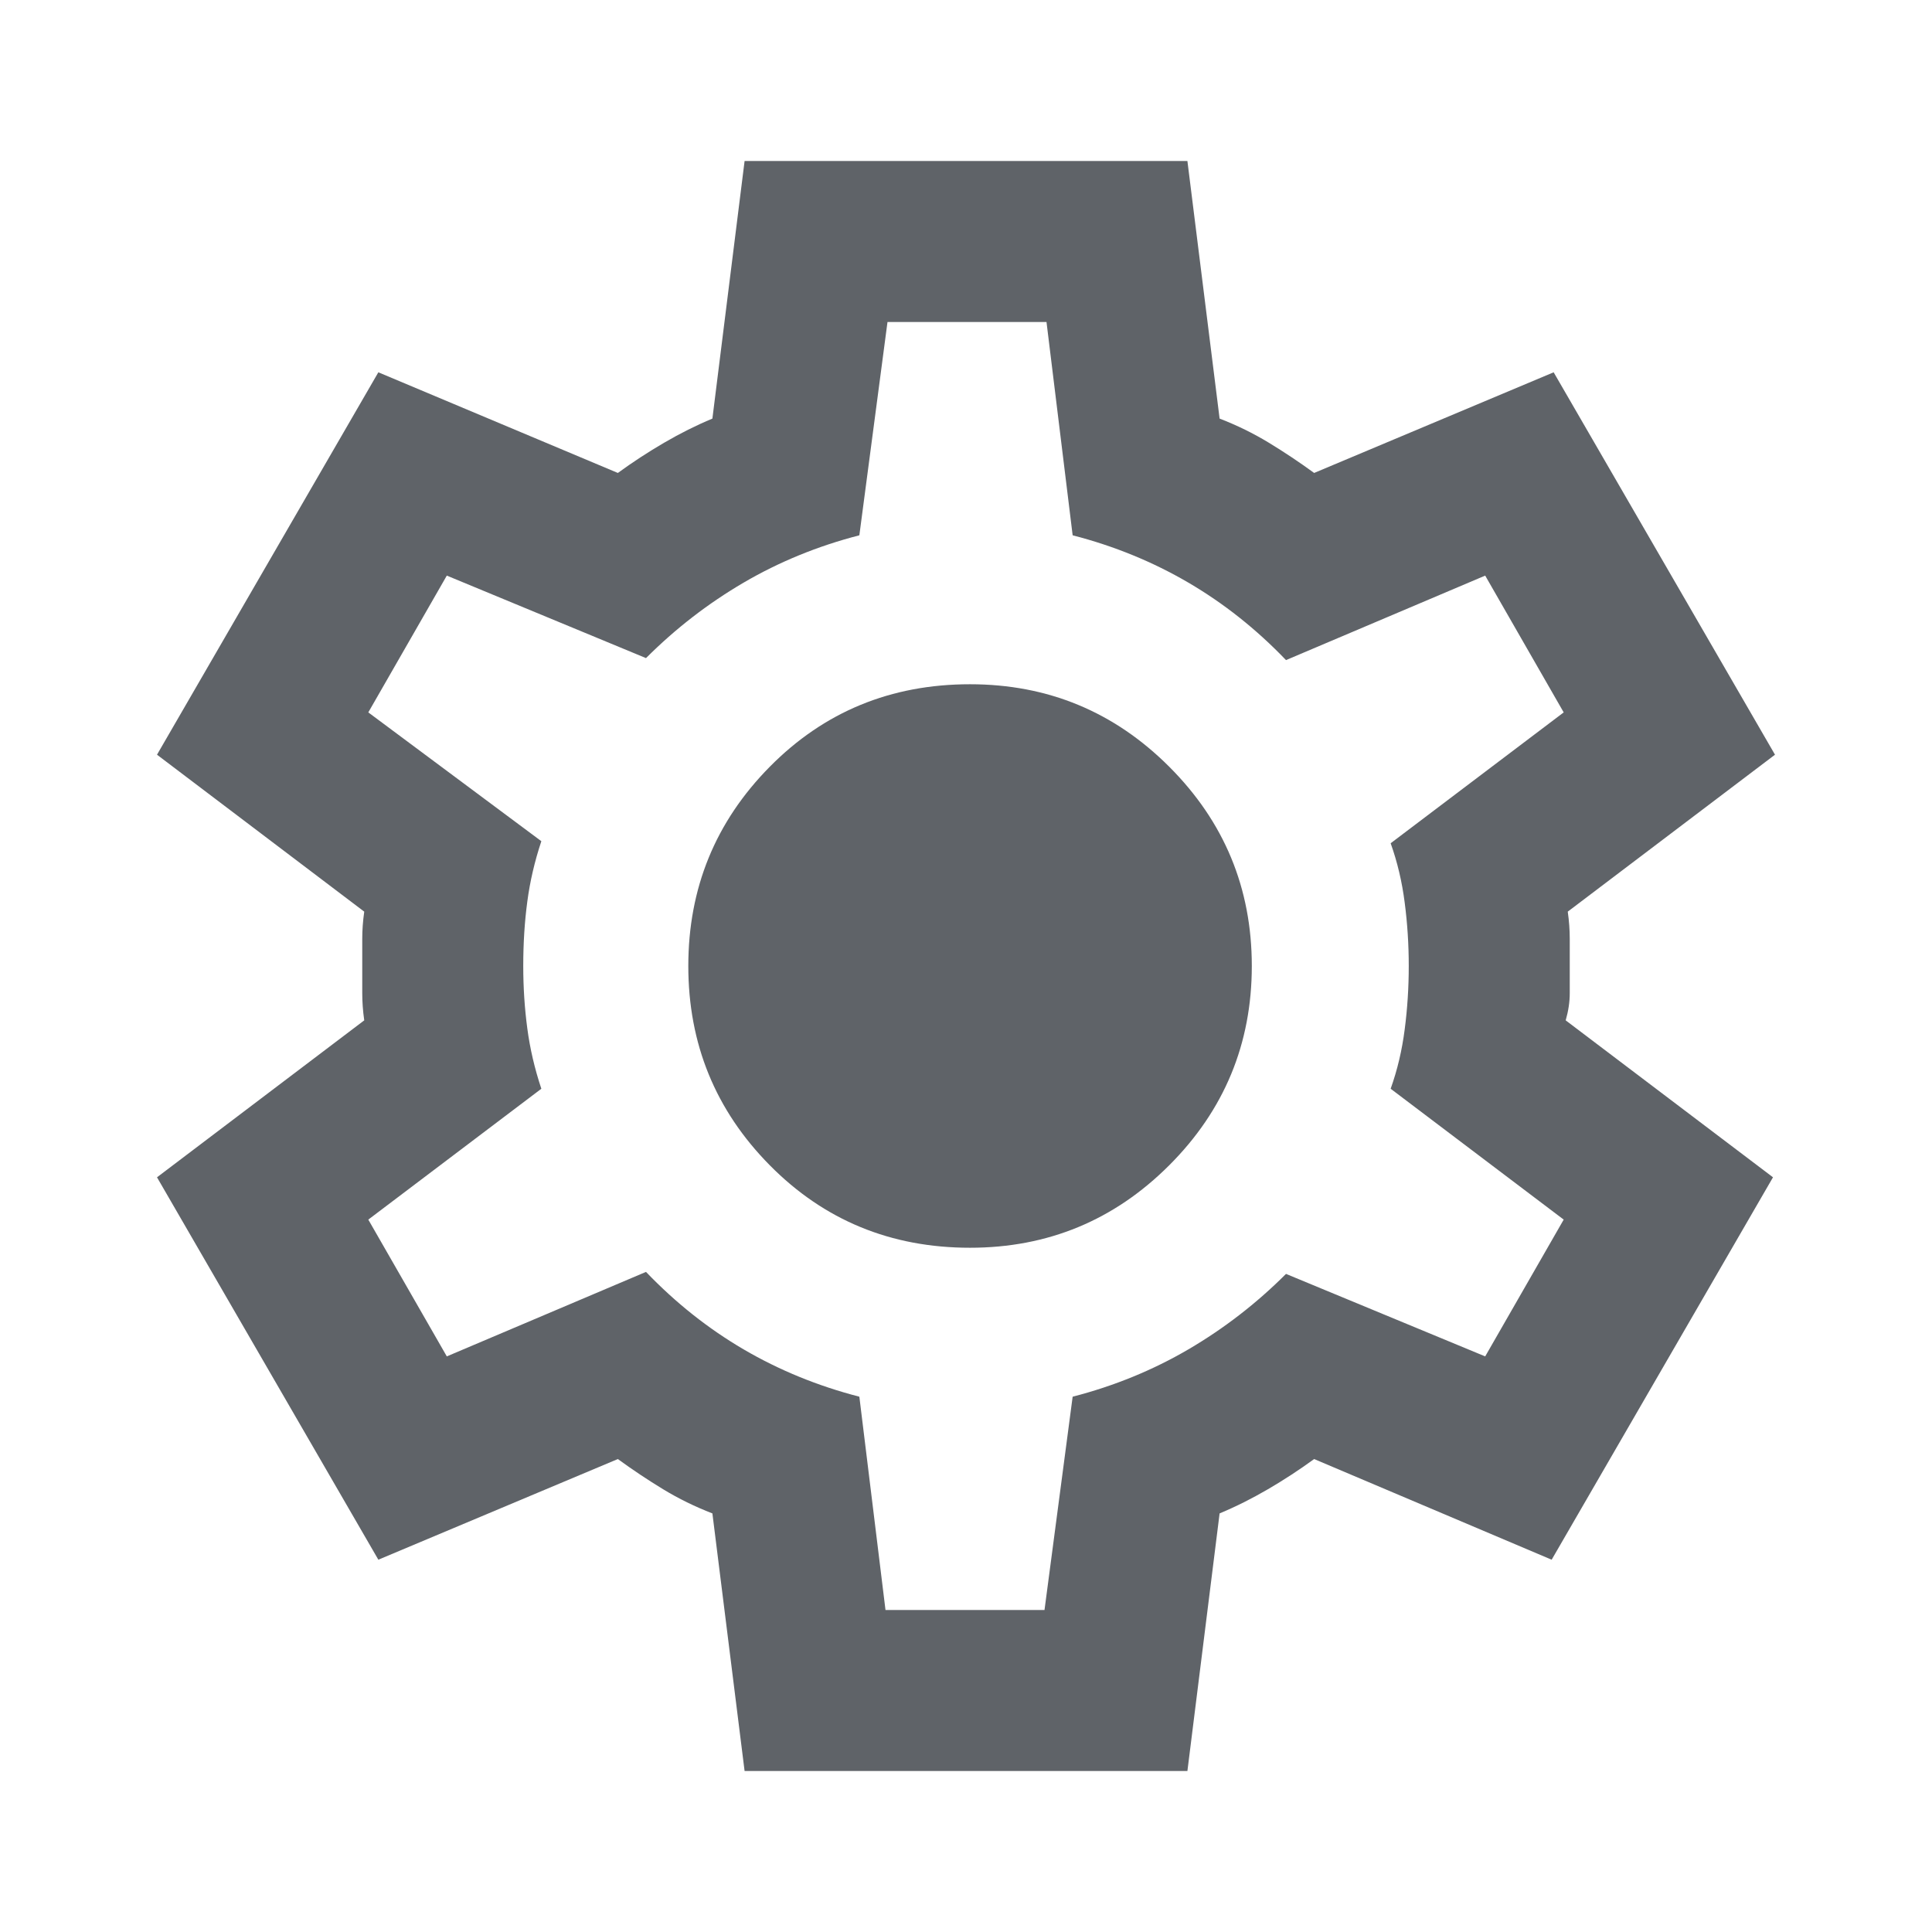 <svg width="30" height="30" viewBox="0 0 30 30" fill="none" xmlns="http://www.w3.org/2000/svg">
<path d="M11.562 27.5L11.062 23.5C10.792 23.396 10.537 23.271 10.297 23.125C10.057 22.979 9.823 22.823 9.594 22.656L5.875 24.219L2.438 18.281L5.656 15.844C5.635 15.698 5.625 15.557 5.625 15.422V14.578C5.625 14.443 5.635 14.302 5.656 14.156L2.438 11.719L5.875 5.781L9.594 7.344C9.823 7.177 10.062 7.021 10.312 6.875C10.562 6.729 10.812 6.604 11.062 6.5L11.562 2.5H18.438L18.938 6.5C19.208 6.604 19.463 6.729 19.703 6.875C19.943 7.021 20.177 7.177 20.406 7.344L24.125 5.781L27.562 11.719L24.344 14.156C24.365 14.302 24.375 14.443 24.375 14.578V15.422C24.375 15.557 24.354 15.698 24.312 15.844L27.531 18.281L24.094 24.219L20.406 22.656C20.177 22.823 19.938 22.979 19.688 23.125C19.438 23.271 19.188 23.396 18.938 23.5L18.438 27.5H11.562ZM13.75 25H16.219L16.656 21.688C17.302 21.521 17.901 21.276 18.453 20.953C19.005 20.63 19.51 20.24 19.969 19.781L23.062 21.062L24.281 18.938L21.594 16.906C21.698 16.615 21.771 16.307 21.812 15.984C21.854 15.662 21.875 15.333 21.875 15C21.875 14.667 21.854 14.338 21.812 14.016C21.771 13.693 21.698 13.385 21.594 13.094L24.281 11.062L23.062 8.938L19.969 10.25C19.51 9.771 19.005 9.37 18.453 9.047C17.901 8.724 17.302 8.479 16.656 8.312L16.25 5H13.781L13.344 8.312C12.698 8.479 12.099 8.724 11.547 9.047C10.995 9.37 10.49 9.76 10.031 10.219L6.938 8.938L5.719 11.062L8.406 13.062C8.302 13.375 8.229 13.688 8.188 14C8.146 14.312 8.125 14.646 8.125 15C8.125 15.333 8.146 15.656 8.188 15.969C8.229 16.281 8.302 16.594 8.406 16.906L5.719 18.938L6.938 21.062L10.031 19.75C10.49 20.229 10.995 20.63 11.547 20.953C12.099 21.276 12.698 21.521 13.344 21.688L13.75 25ZM15.062 19.375C16.271 19.375 17.302 18.948 18.156 18.094C19.01 17.24 19.438 16.208 19.438 15C19.438 13.792 19.01 12.76 18.156 11.906C17.302 11.052 16.271 10.625 15.062 10.625C13.833 10.625 12.797 11.052 11.953 11.906C11.109 12.76 10.688 13.792 10.688 15C10.688 16.208 11.109 17.24 11.953 18.094C12.797 18.948 13.833 19.375 15.062 19.375Z" fill="#5F6368"/>
</svg>
